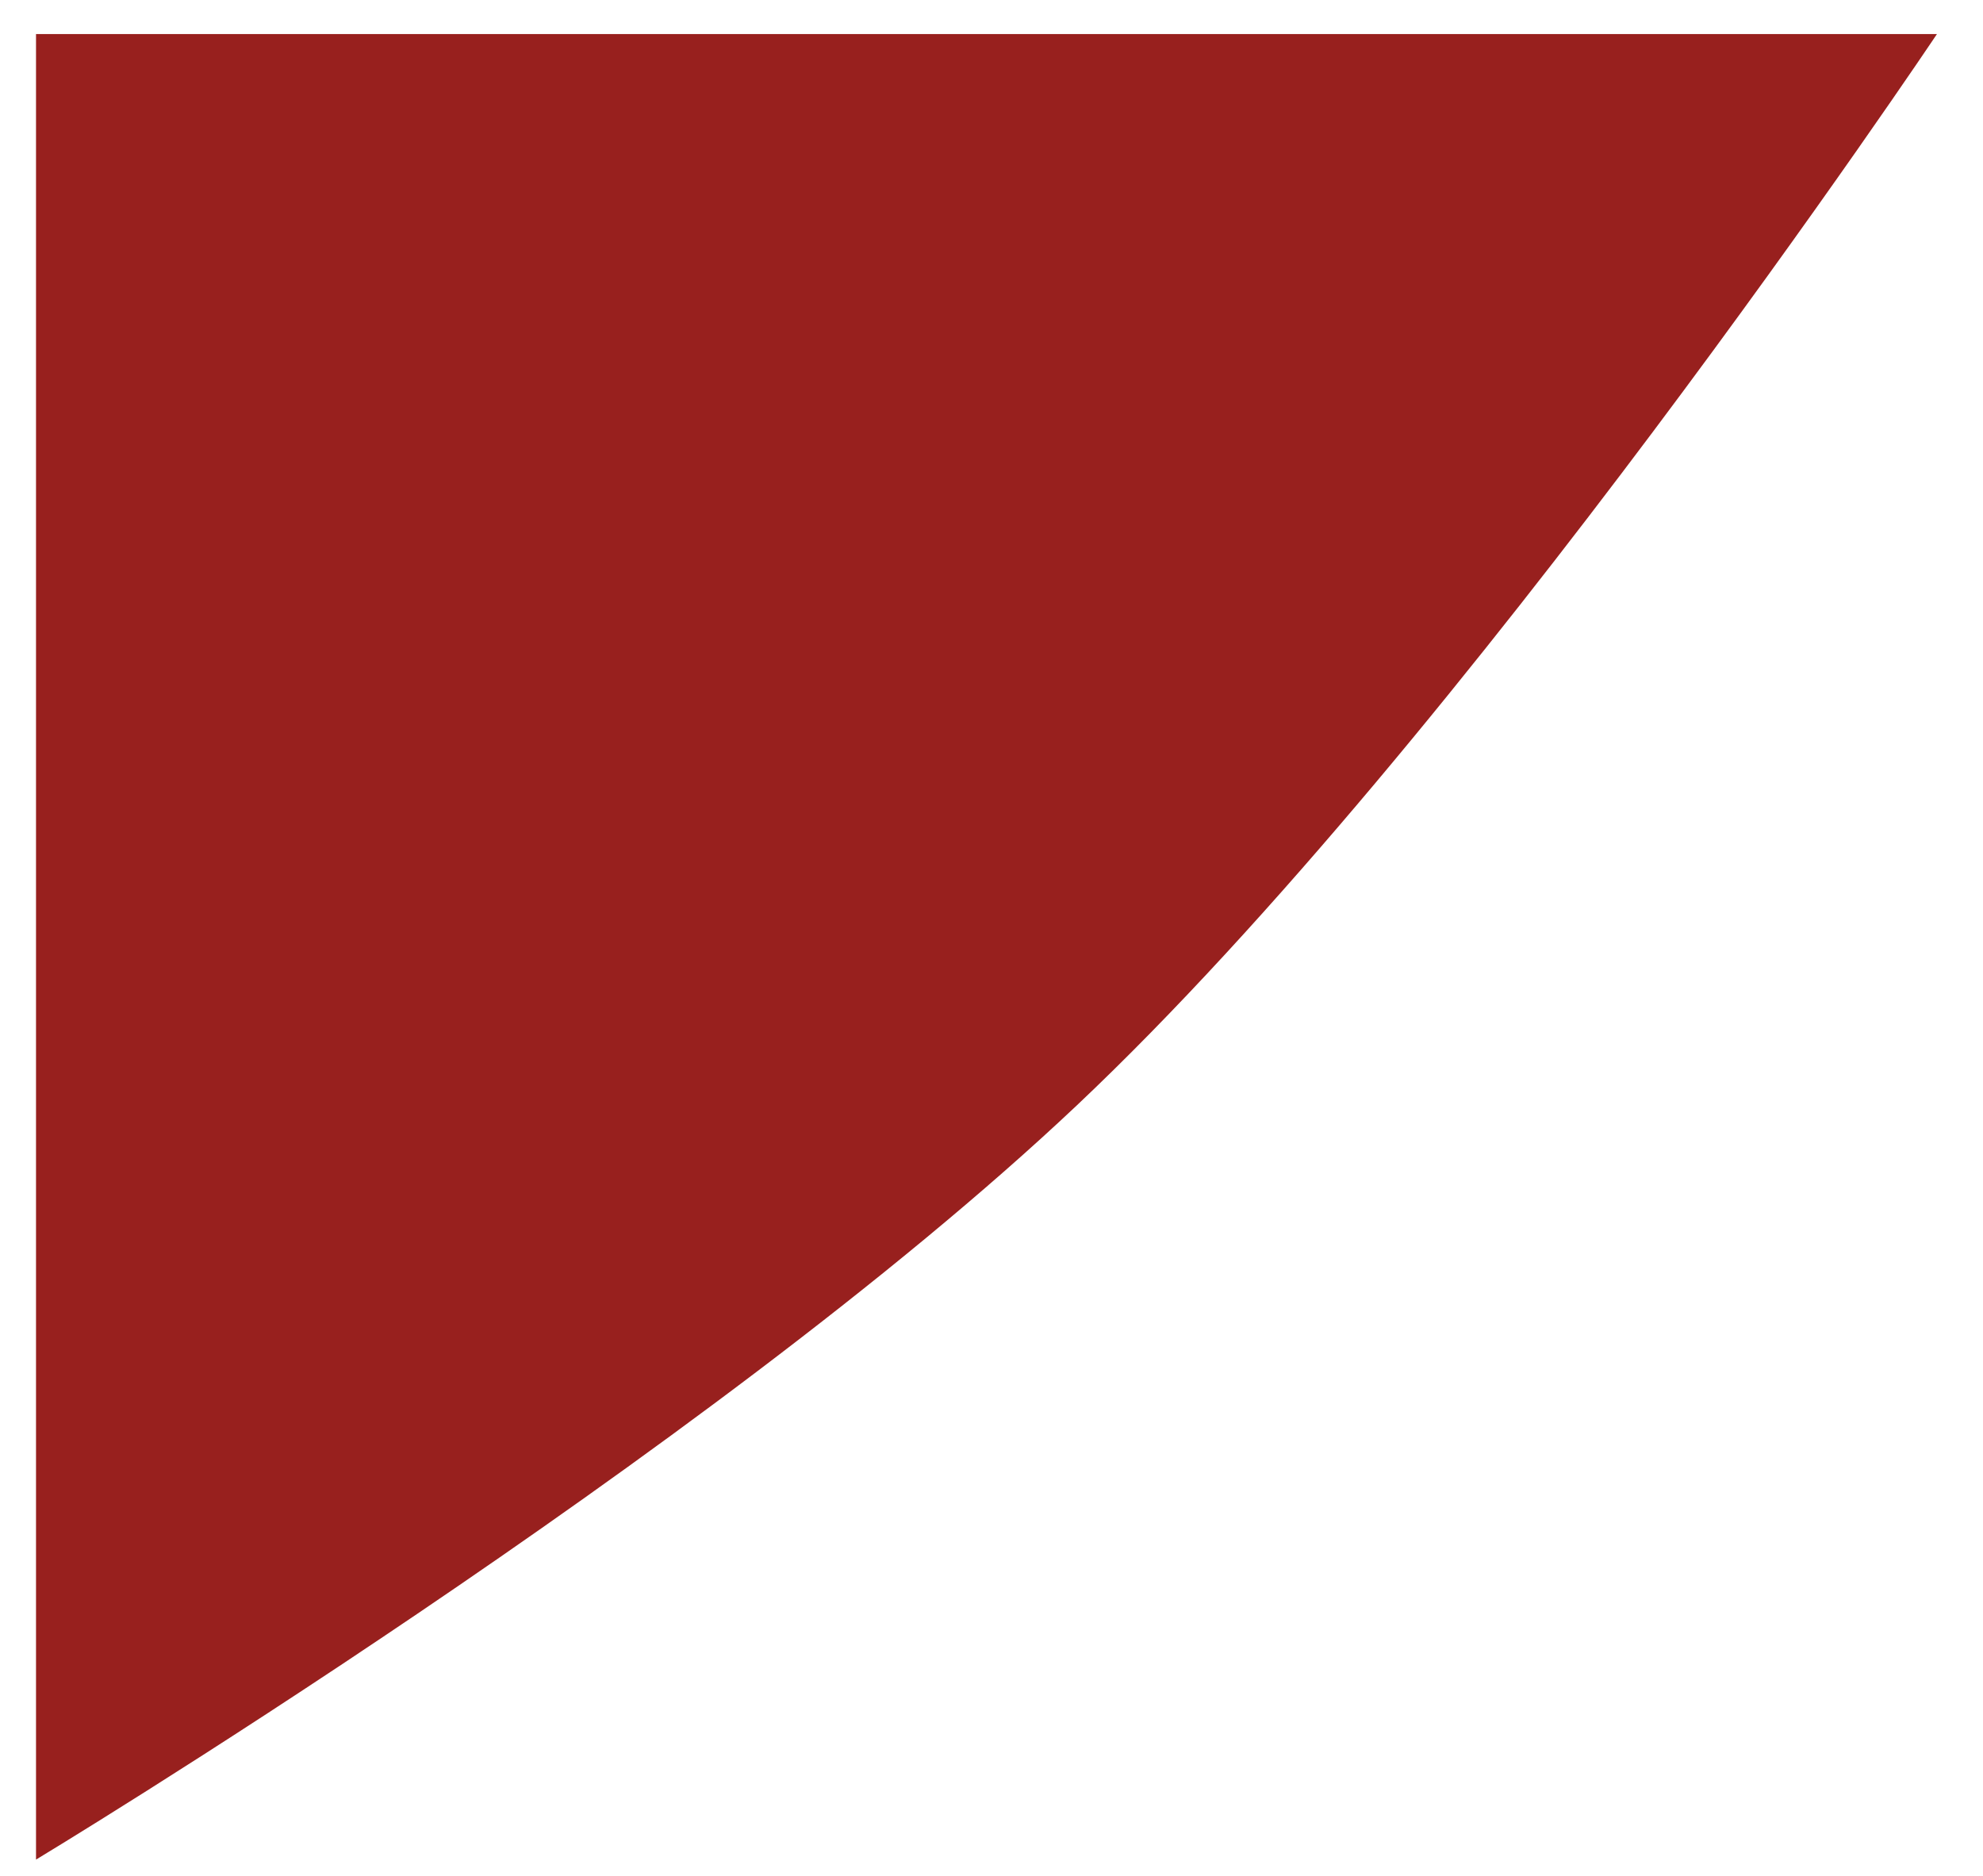 <svg width="37" height="35" viewBox="0 0 37 35" fill="none" xmlns="http://www.w3.org/2000/svg">
<path d="M0.672 0.635H36.141C36.141 0.635 27.353 13.768 20.095 20.621C13.179 27.152 0.672 34.696 0.672 34.696V0.635Z" fill="#98201E"/>
</svg>
